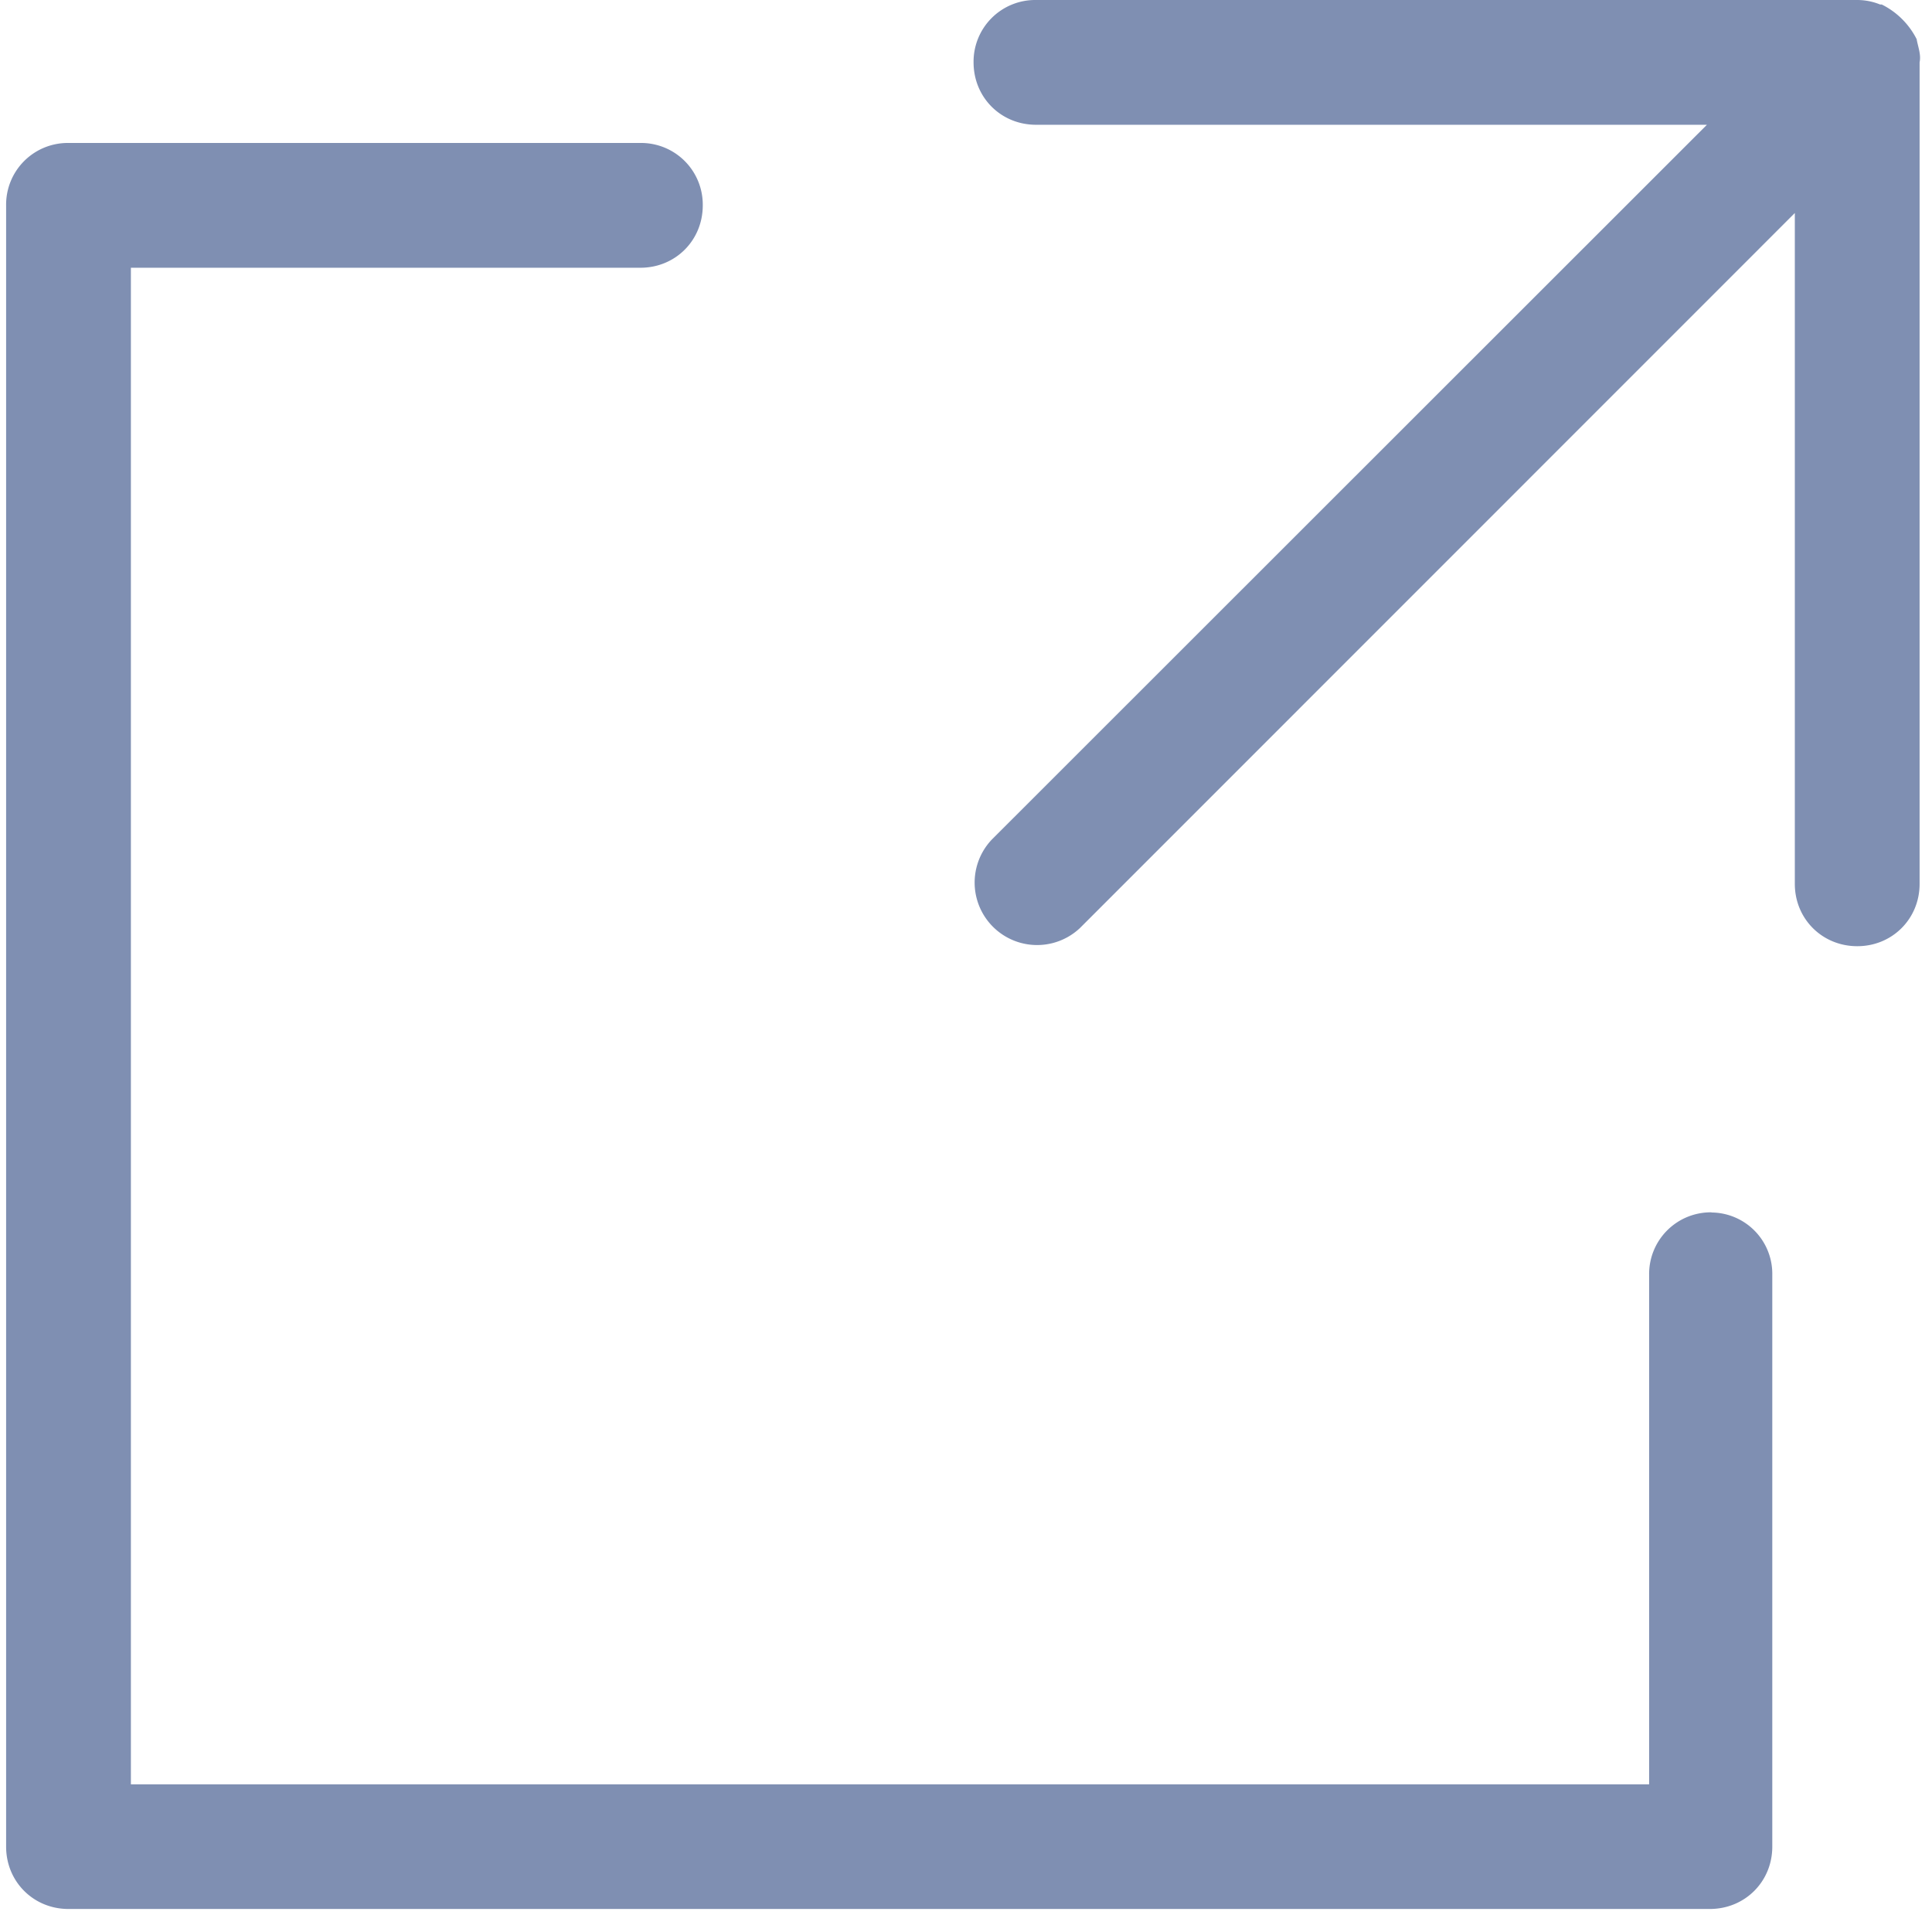 <svg xmlns="http://www.w3.org/2000/svg" width="12" height="12" viewBox="0 0 12 12">
    <g fill="#7F8FB2" fill-rule="nonzero">
        <path d="M10.63 7.53a.383.383 0 0 0-.387.388v3.165H.813v-9.42h3.165c.217 0 .387-.17.387-.387a.383.383 0 0 0-.387-.388H.425a.383.383 0 0 0-.387.388V11.47c0 .217.17.387.387.387H10.62c.218 0 .388-.17.388-.387V7.918a.381.381 0 0 0-.378-.387z"/>
        <path d="M11.906.246a.484.484 0 0 0-.218-.218h-.01A.38.38 0 0 0 11.538 0H6.435a.383.383 0 0 0-.388.387c0 .218.17.388.388.388h4.167L6.16 5.215a.388.388 0 0 0 .548.549l4.44-4.441V5.49c0 .217.17.387.388.387.217 0 .387-.17.387-.387V.387c.01-.047-.009-.094-.018-.141z"/>
    </g>
</svg>
